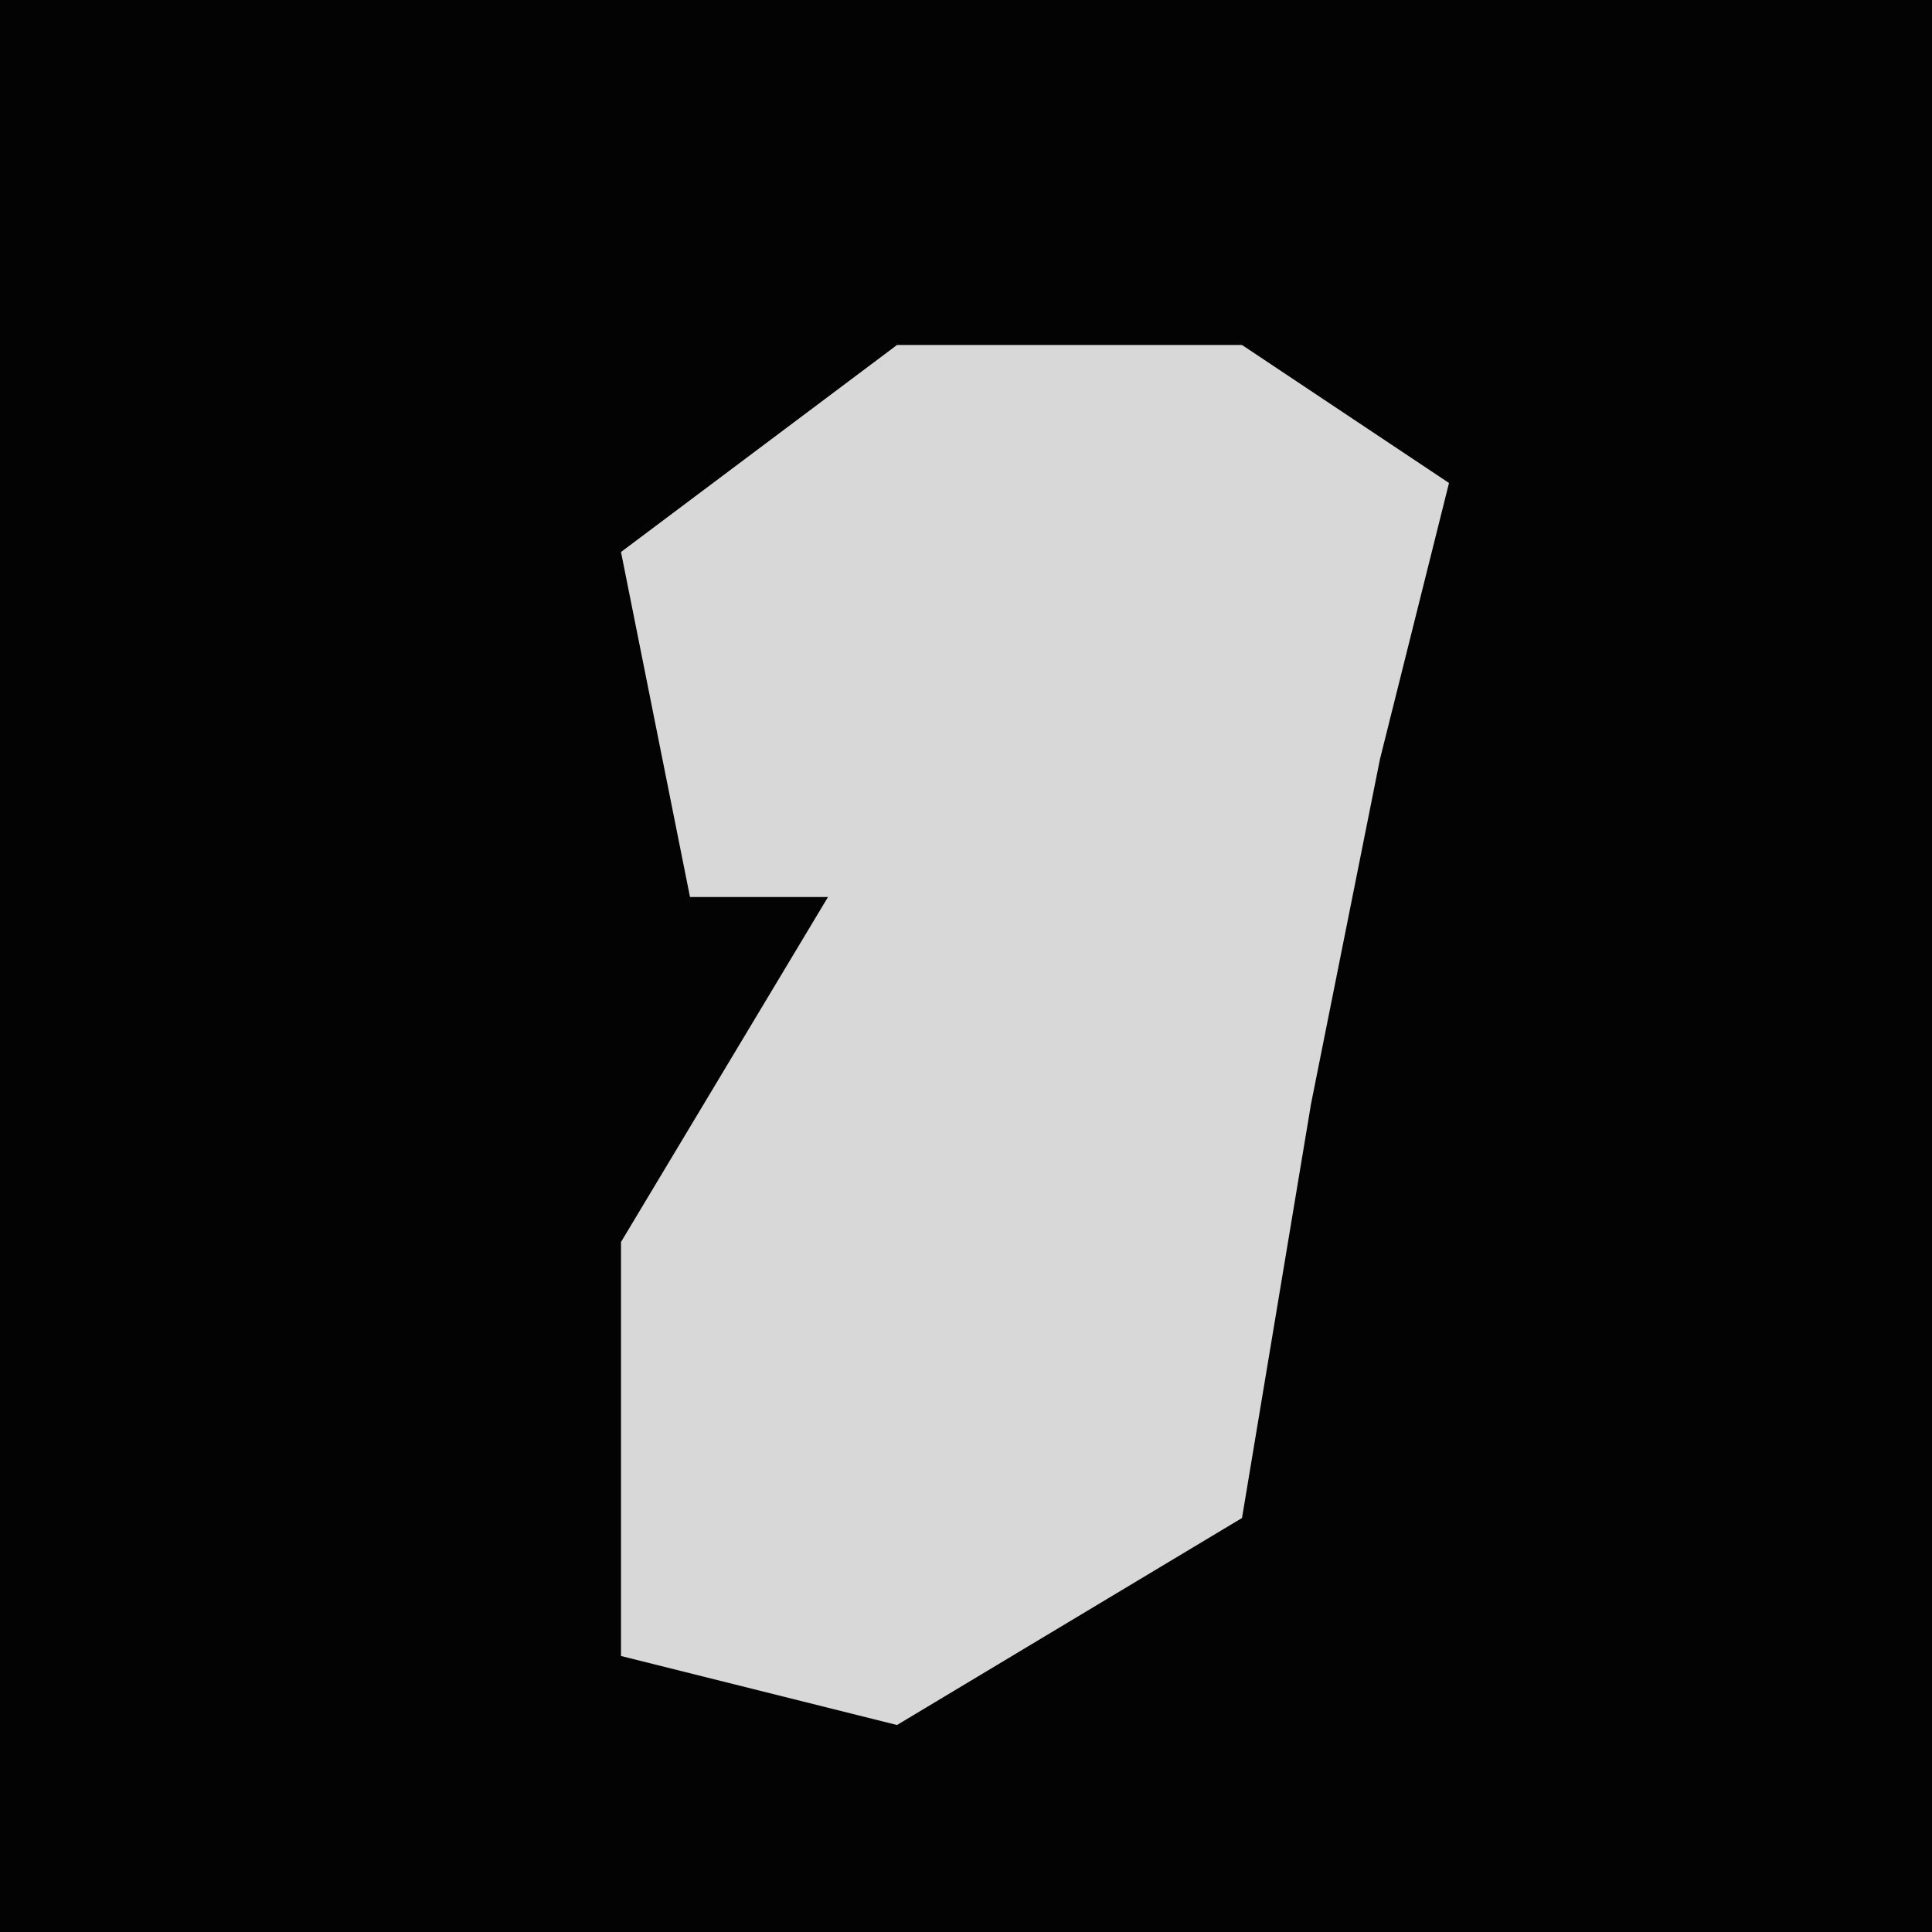 <?xml version="1.0" encoding="UTF-8"?>
<svg version="1.1" xmlns="http://www.w3.org/2000/svg" width="28" height="28">
<path d="M0,0 L28,0 L28,28 L0,28 Z " fill="#030303" transform="translate(0,0)"/>
<path d="M0,0 L5,0 L8,2 L7,6 L6,11 L5,17 L0,20 L-4,19 L-4,13 L-1,8 L-3,8 L-4,3 Z " fill="#D8D8D8" transform="translate(13,5)"/>
</svg>
